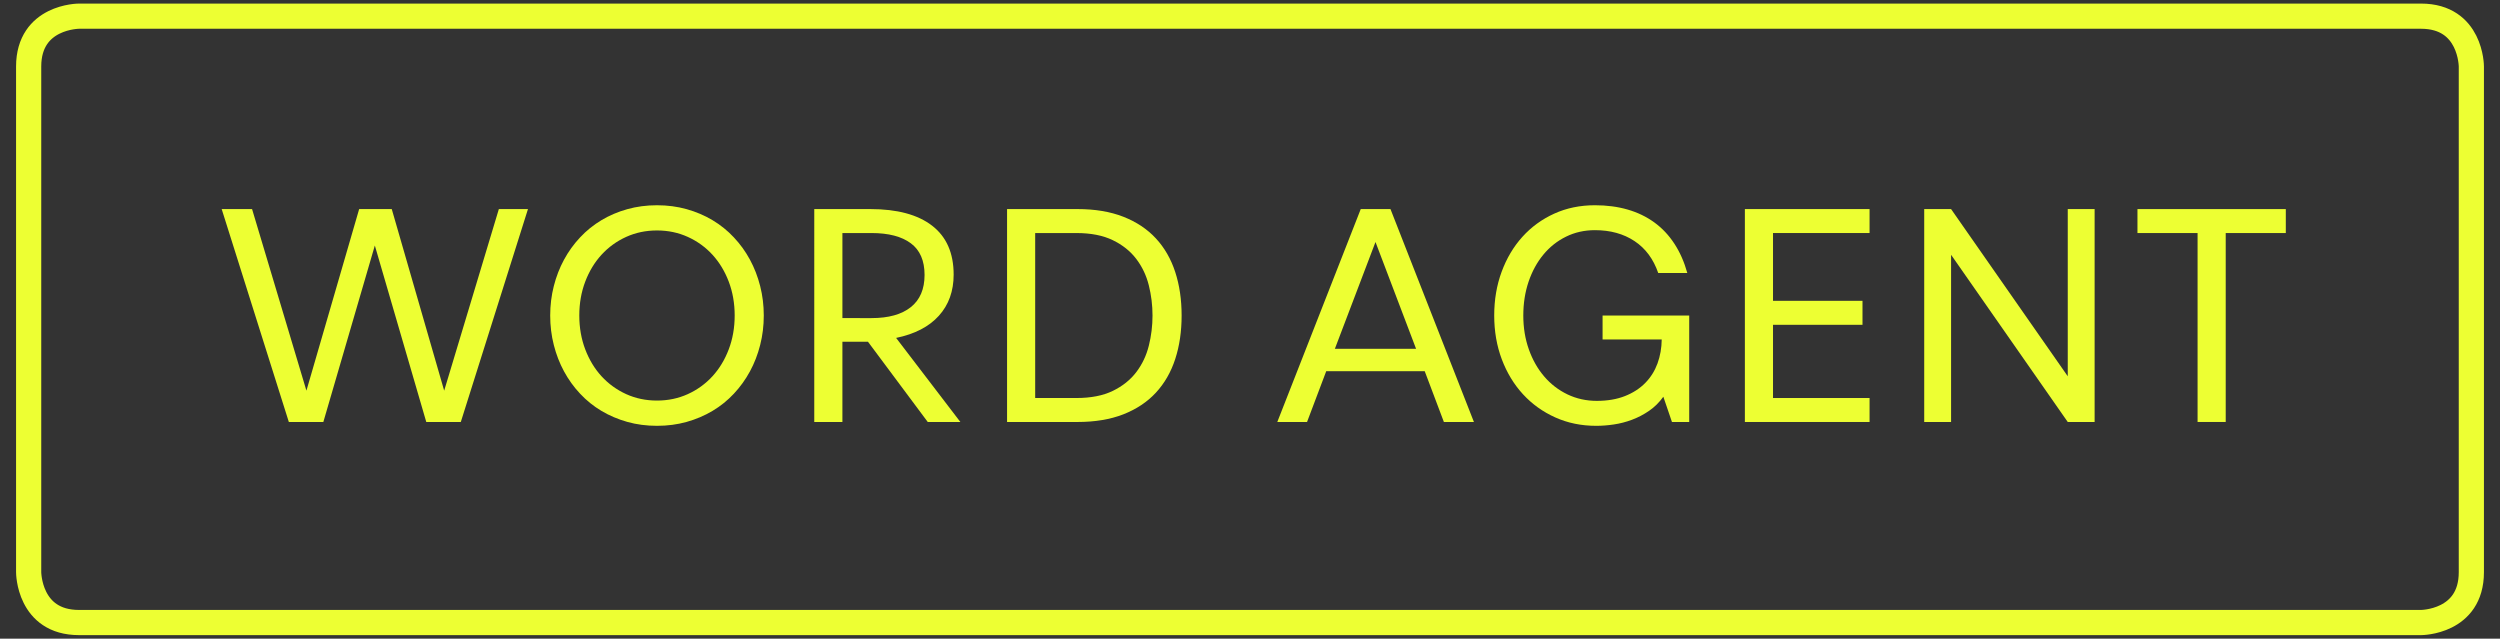 <?xml version="1.0" encoding="utf-8"?>
<!-- Generator: Adobe Illustrator 16.0.0, SVG Export Plug-In . SVG Version: 6.00 Build 0)  -->
<!DOCTYPE svg PUBLIC "-//W3C//DTD SVG 1.1//EN" "http://www.w3.org/Graphics/SVG/1.1/DTD/svg11.dtd">
<svg version="1.1" id="Layer_1" xmlns="http://www.w3.org/2000/svg" xmlns:xlink="http://www.w3.org/1999/xlink" x="0px" y="0px"
	 width="137px" height="35px" viewBox="0 0 137 35" enable-background="new 0 0 137 35" xml:space="preserve">
<rect x="0" y="0" width="137" height="35" fill="#333333" stroke="none"/>
<g>
	<defs>
		<rect id="SVGID_1_" x="0.88" y="0.196" width="135.24" height="34.609"/>
	</defs>
	<clipPath id="SVGID_2_">
		<use xlink:href="#SVGID_1_"  overflow="visible"/>
	</clipPath>
	<path clip-path="url(#SVGID_2_)" fill="none" stroke="#EDFF33" stroke-width="1.38" d="M4.33,0.886c0,0-2.76,0-2.76,2.76v27.709
		c0,0,0,2.76,2.76,2.76h128.34c0,0,2.76,0,2.76-2.76V3.646c0,0,0-2.76-2.76-2.76H4.33z"/>
</g>
<polygon fill="#EDFF33" points="12.148,11.457 13.813,11.457 16.792,21.408 19.682,11.457 21.468,11.457 24.341,21.408 
	27.337,11.457 28.933,11.457 25.252,23.125 23.36,23.125 20.541,13.454 17.719,23.125 15.828,23.125 "/>
<g>
	<defs>
		<rect id="SVGID_3_" width="137" height="35"/>
	</defs>
	<clipPath id="SVGID_4_">
		<use xlink:href="#SVGID_3_"  overflow="visible"/>
	</clipPath>
	<path clip-path="url(#SVGID_4_)" fill="#EDFF33" d="M36.003,23.335c-0.572,0-1.114-0.071-1.625-0.214
		c-0.511-0.144-0.984-0.345-1.419-0.604s-0.825-0.574-1.169-0.942c-0.345-0.367-0.639-0.775-0.881-1.222
		c-0.242-0.446-0.429-0.929-0.56-1.445c-0.132-0.517-0.198-1.056-0.198-1.616c0-0.561,0.066-1.1,0.198-1.616
		c0.131-0.517,0.318-0.999,0.56-1.446c0.242-0.447,0.536-0.854,0.881-1.221c0.344-0.369,0.734-0.682,1.169-0.943
		c0.435-0.26,0.908-0.461,1.419-0.604c0.511-0.143,1.053-0.214,1.625-0.214c0.572,0,1.114,0.071,1.625,0.214
		c0.511,0.143,0.984,0.344,1.419,0.604c0.435,0.261,0.825,0.574,1.169,0.943c0.345,0.367,0.639,0.774,0.881,1.221
		c0.242,0.447,0.429,0.929,0.56,1.446c0.132,0.516,0.198,1.055,0.198,1.616c0,0.56-0.066,1.1-0.198,1.616
		c-0.131,0.517-0.318,0.999-0.56,1.445c-0.242,0.446-0.536,0.854-0.881,1.222c-0.344,0.368-0.734,0.683-1.169,0.942
		s-0.908,0.461-1.419,0.604C37.117,23.264,36.575,23.335,36.003,23.335 M36.003,21.951c0.607,0,1.171-0.118,1.69-0.354
		c0.52-0.237,0.97-0.563,1.35-0.978c0.379-0.415,0.677-0.907,0.893-1.477c0.216-0.569,0.324-1.187,0.324-1.853
		s-0.108-1.283-0.324-1.853c-0.216-0.569-0.514-1.061-0.893-1.476c-0.38-0.414-0.83-0.74-1.35-0.977
		c-0.519-0.236-1.083-0.354-1.69-0.354s-1.171,0.118-1.691,0.354c-0.519,0.237-0.969,0.563-1.349,0.977
		c-0.379,0.415-0.677,0.907-0.893,1.476c-0.216,0.57-0.324,1.187-0.324,1.853s0.108,1.283,0.324,1.853
		c0.216,0.569,0.514,1.062,0.893,1.477c0.38,0.414,0.83,0.74,1.349,0.978C34.832,21.833,35.396,21.951,36.003,21.951"/>
	<path clip-path="url(#SVGID_4_)" fill="#EDFF33" d="M44.622,11.457h3.066c1.477,0,2.609,0.304,3.394,0.912
		c0.785,0.607,1.178,1.5,1.178,2.68c0,0.905-0.27,1.657-0.81,2.255c-0.54,0.599-1.321,1.003-2.343,1.214l3.521,4.607h-1.787
		l-3.276-4.397h-1.401v4.397h-1.542V11.457z M47.758,17.432c0.934,0,1.652-0.2,2.155-0.601c0.502-0.399,0.753-0.988,0.753-1.764
		c0-0.783-0.251-1.362-0.753-1.735c-0.503-0.374-1.221-0.561-2.155-0.561h-1.594v4.661H47.758z"/>
	<path clip-path="url(#SVGID_4_)" fill="#EDFF33" d="M55.187,11.457h3.855c0.963,0,1.802,0.14,2.518,0.421
		c0.715,0.281,1.31,0.676,1.783,1.187c0.473,0.511,0.826,1.126,1.06,1.844c0.233,0.718,0.35,1.512,0.35,2.382
		c0,0.871-0.117,1.665-0.35,2.383c-0.234,0.718-0.587,1.333-1.06,1.844s-1.068,0.906-1.783,1.187c-0.716,0.28-1.555,0.42-2.518,0.42
		h-3.855V11.457z M58.988,21.811c0.794,0,1.458-0.13,1.993-0.39c0.534-0.26,0.964-0.603,1.288-1.029
		c0.323-0.426,0.553-0.909,0.687-1.449c0.135-0.54,0.202-1.091,0.202-1.652c0-0.56-0.067-1.111-0.202-1.651
		c-0.134-0.54-0.364-1.023-0.687-1.449c-0.324-0.427-0.754-0.77-1.288-1.029c-0.535-0.26-1.199-0.391-1.993-0.391h-2.26v9.04H58.988
		z"/>
	<path clip-path="url(#SVGID_4_)" fill="#EDFF33" d="M78.074,20.34h-5.396l-1.052,2.785h-1.63l4.573-11.668h1.629l4.573,11.668
		h-1.646L78.074,20.34z M75.377,13.262l-2.226,5.852h4.45L75.377,13.262z"/>
	<path clip-path="url(#SVGID_4_)" fill="#EDFF33" d="M91.151,21.741c-0.223,0.31-0.481,0.566-0.779,0.771s-0.611,0.368-0.938,0.49
		c-0.327,0.123-0.659,0.209-0.998,0.259s-0.659,0.074-0.964,0.074c-0.812,0-1.559-0.153-2.242-0.46
		c-0.683-0.307-1.272-0.729-1.77-1.27s-0.883-1.179-1.161-1.914c-0.277-0.736-0.416-1.536-0.416-2.4
		c0-0.864,0.136-1.664,0.408-2.401c0.271-0.735,0.651-1.374,1.138-1.914c0.488-0.54,1.069-0.963,1.743-1.269
		c0.675-0.307,1.418-0.46,2.23-0.46c0.647,0,1.244,0.078,1.791,0.236c0.546,0.157,1.033,0.393,1.463,0.705
		c0.43,0.313,0.796,0.701,1.099,1.165c0.304,0.464,0.541,1,0.71,1.608h-1.594c-0.264-0.765-0.695-1.348-1.297-1.748
		c-0.602-0.4-1.325-0.6-2.172-0.6c-0.572,0-1.1,0.118-1.581,0.355c-0.482,0.236-0.897,0.565-1.244,0.985
		c-0.348,0.421-0.617,0.916-0.811,1.485c-0.192,0.57-0.289,1.187-0.289,1.853s0.101,1.283,0.303,1.853
		c0.201,0.569,0.481,1.064,0.841,1.485c0.358,0.42,0.785,0.748,1.278,0.985c0.493,0.236,1.029,0.354,1.607,0.354
		c0.584,0,1.098-0.088,1.542-0.263c0.444-0.176,0.814-0.415,1.112-0.719s0.521-0.659,0.671-1.068
		c0.148-0.409,0.226-0.847,0.231-1.314h-3.241v-1.313h4.748v5.834h-0.946L91.151,21.741z"/>
	<polygon clip-path="url(#SVGID_4_)" fill="#EDFF33" points="95.619,11.457 102.452,11.457 102.452,12.77 97.161,12.77 
		97.161,16.485 102.065,16.485 102.065,17.799 97.161,17.799 97.161,21.811 102.452,21.811 102.452,23.125 95.619,23.125 	"/>
	<polygon clip-path="url(#SVGID_4_)" fill="#EDFF33" points="105.447,11.457 106.919,11.457 113.313,20.62 113.313,11.457 
		114.785,11.457 114.785,23.125 113.313,23.125 106.919,13.962 106.919,23.125 105.447,23.125 	"/>
	<polygon clip-path="url(#SVGID_4_)" fill="#EDFF33" points="120.427,12.771 117.133,12.771 117.133,11.458 125.262,11.458 
		125.262,12.771 121.969,12.771 121.969,23.124 120.427,23.124 	"/>
</g>
</svg>
